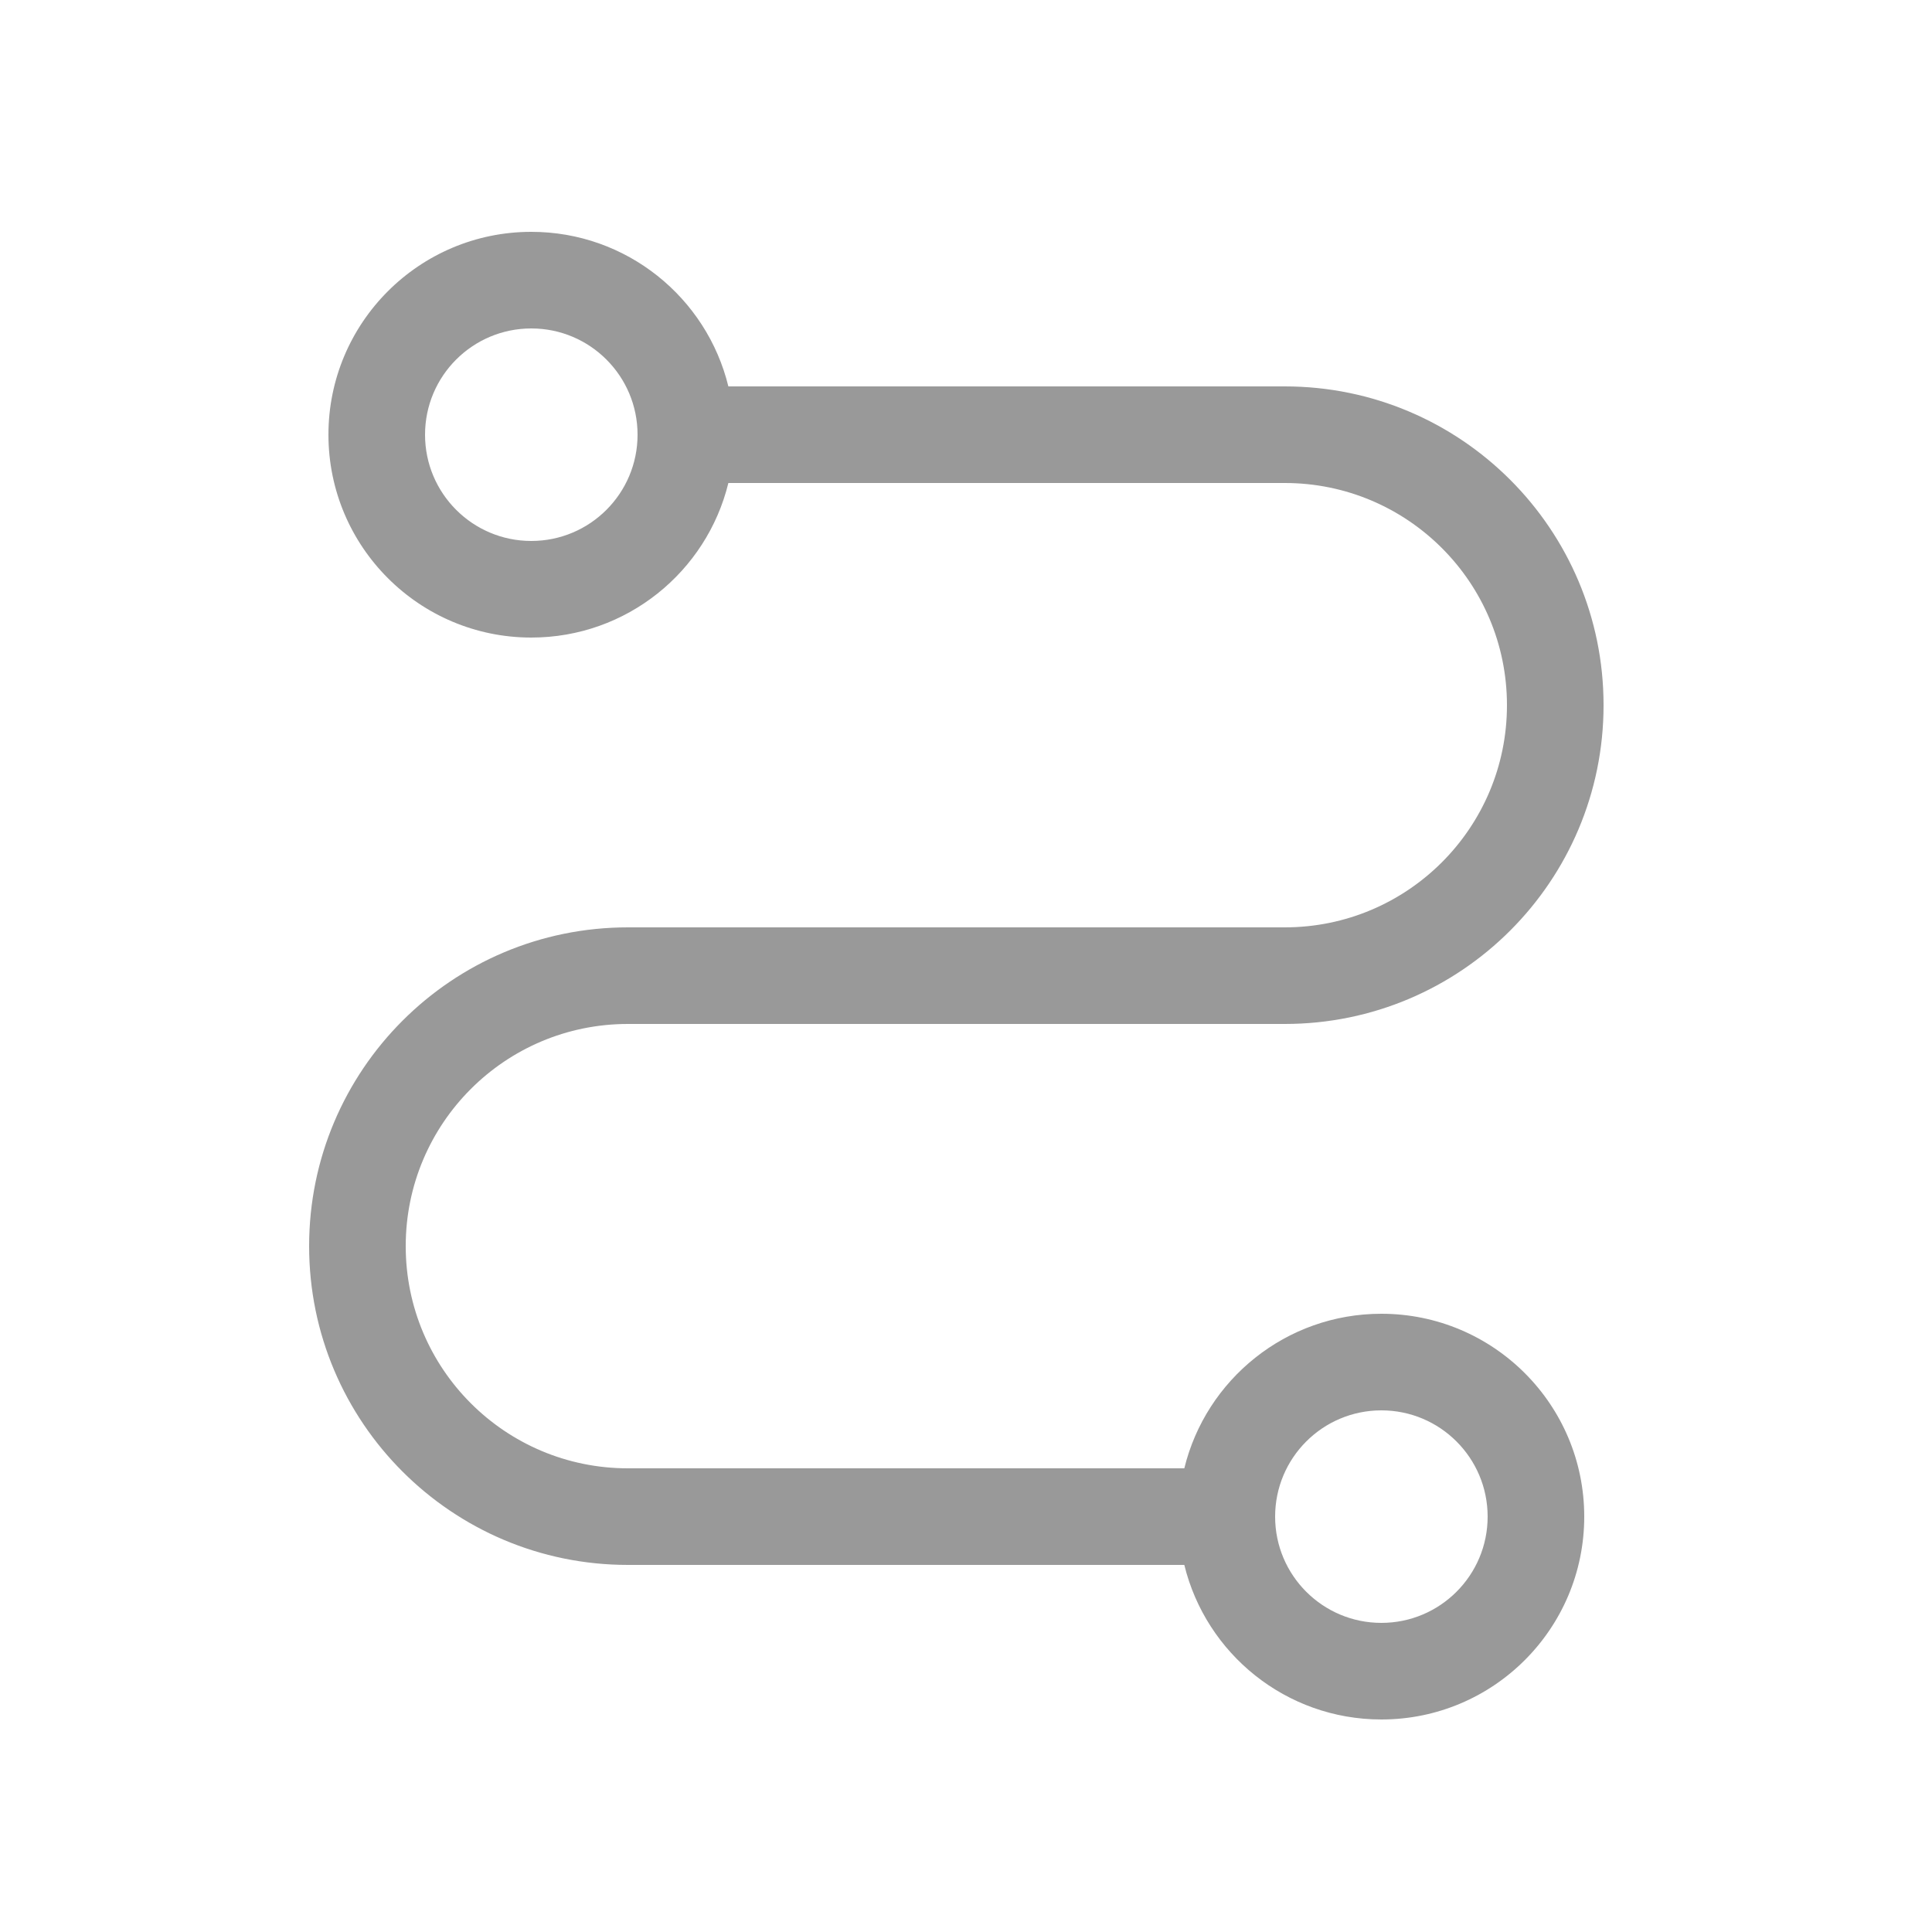 <?xml version="1.0" encoding="UTF-8"?>
<svg width="50px" height="50px" viewBox="0 0 50 50" version="1.1" xmlns="http://www.w3.org/2000/svg" xmlns:xlink="http://www.w3.org/1999/xlink">
    <title>xiansuo@2x</title>
    <g id="xiansuo" stroke="none" stroke-width="1" fill="none" fill-rule="evenodd">
        <path d="M13.75,6 C16.219,6 18.29,7.704 18.85,10 L33.25,10 C37.806,10 41.5,13.694 41.5,18.25 C41.5,22.806 37.806,26.5 33.25,26.5 L16.25,26.5 C13.074,26.5 10.5,29.074 10.5,32.25 C10.5,35.426 13.074,38 16.25,38 L30.65,38 C31.21,35.704 33.281,34 35.75,34 C38.65,34 41,36.35 41,39.25 C41,42.15 38.65,44.5 35.75,44.5 C33.281,44.5 31.21,42.796 30.65,40.5 L16.25,40.5 C11.694,40.5 8,36.806 8,32.25 C8,27.694 11.694,24 16.25,24 L33.25,24 C36.426,24 39,21.426 39,18.25 C39,15.074 36.426,12.5 33.25,12.5 L18.85,12.5 C18.29,14.796 16.219,16.5 13.75,16.5 C10.851,16.5 8.5,14.149 8.5,11.25 C8.5,8.351 10.851,6 13.75,6 Z M35.75,36.5 C34.231,36.5 33,37.731 33,39.25 C33,40.769 34.231,42 35.75,42 C37.269,42 38.5,40.769 38.5,39.25 C38.5,37.731 37.269,36.5 35.75,36.5 Z M13.75,8.5 C12.231,8.5 11,9.731 11,11.25 C11,12.769 12.231,14 13.75,14 C15.269,14 16.5,12.769 16.5,11.25 C16.5,9.731 15.269,8.5 13.75,8.5 Z" id="形状结合" fill="#999999"></path>
    </g>
</svg>